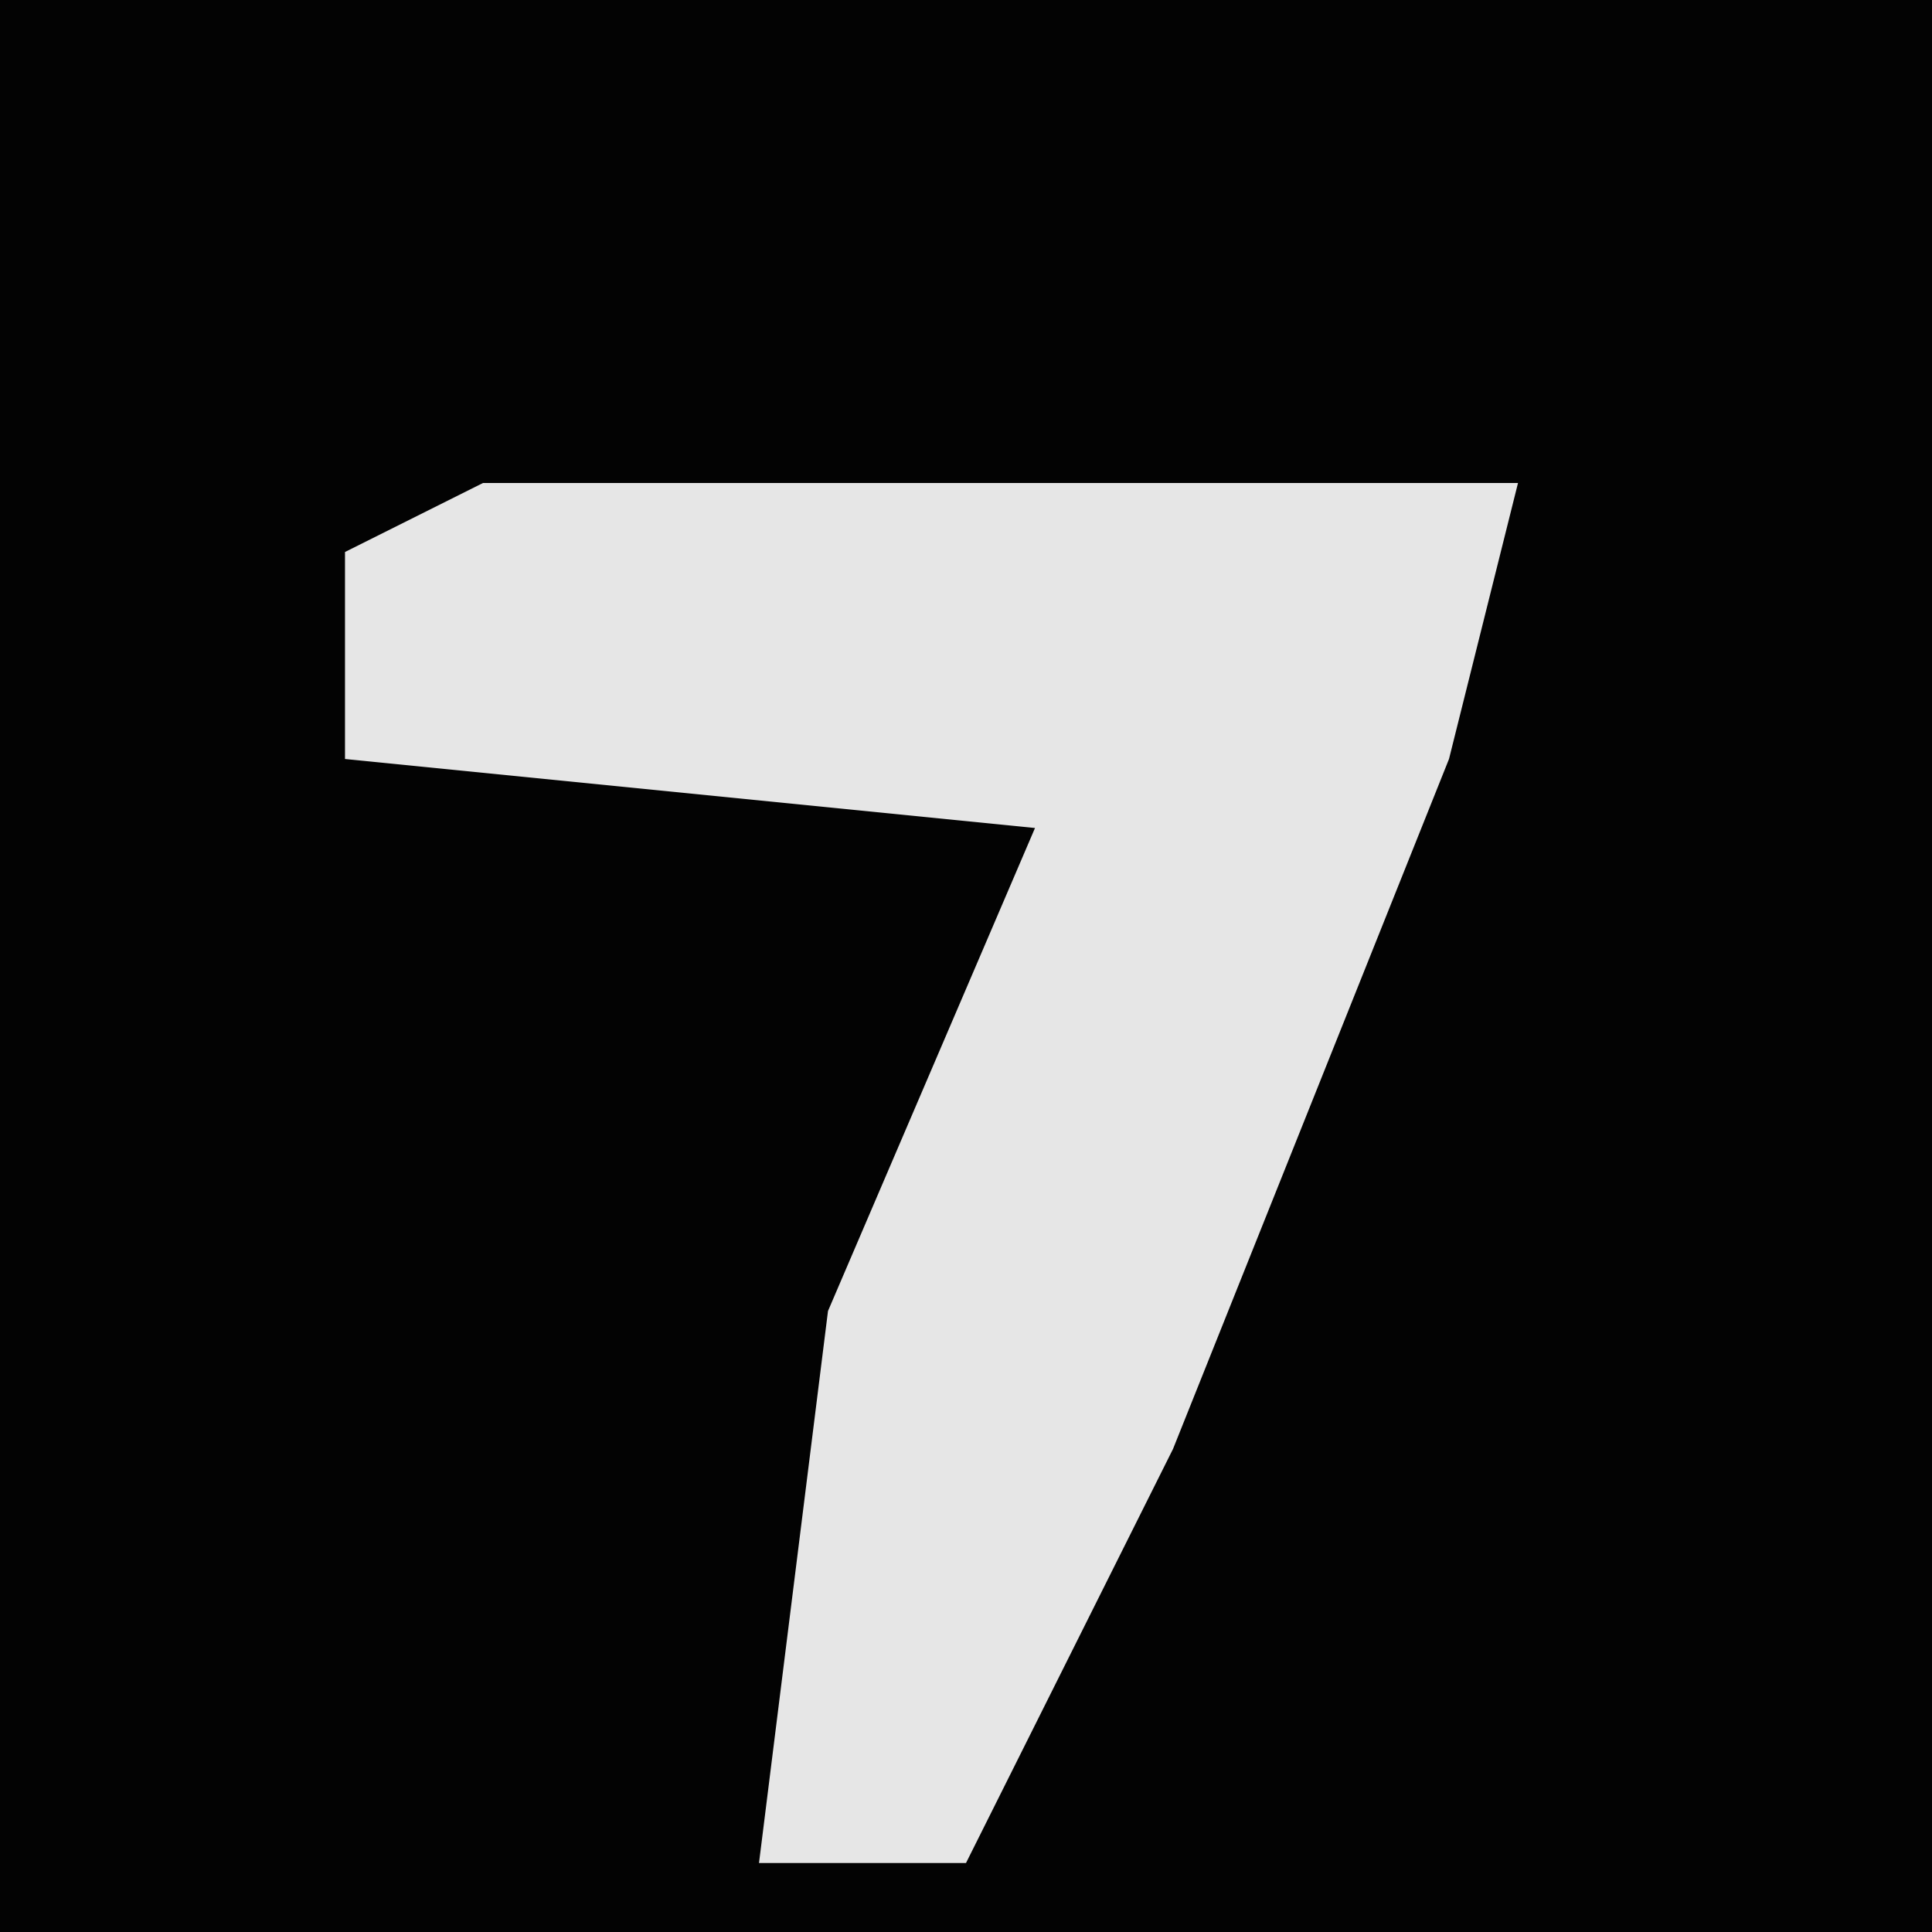 <?xml version="1.0" encoding="UTF-8"?>
<svg version="1.1" xmlns="http://www.w3.org/2000/svg" width="28" height="28">
<path d="M0,0 L28,0 L28,28 L0,28 Z " fill="#030303" transform="translate(0,0)"/>
<path d="M0,0 L15,0 L14,4 L10,14 L7,20 L4,20 L5,12 L8,5 L-2,4 L-2,1 Z " fill="#E6E6E6" transform="translate(7,7)"/>
</svg>

